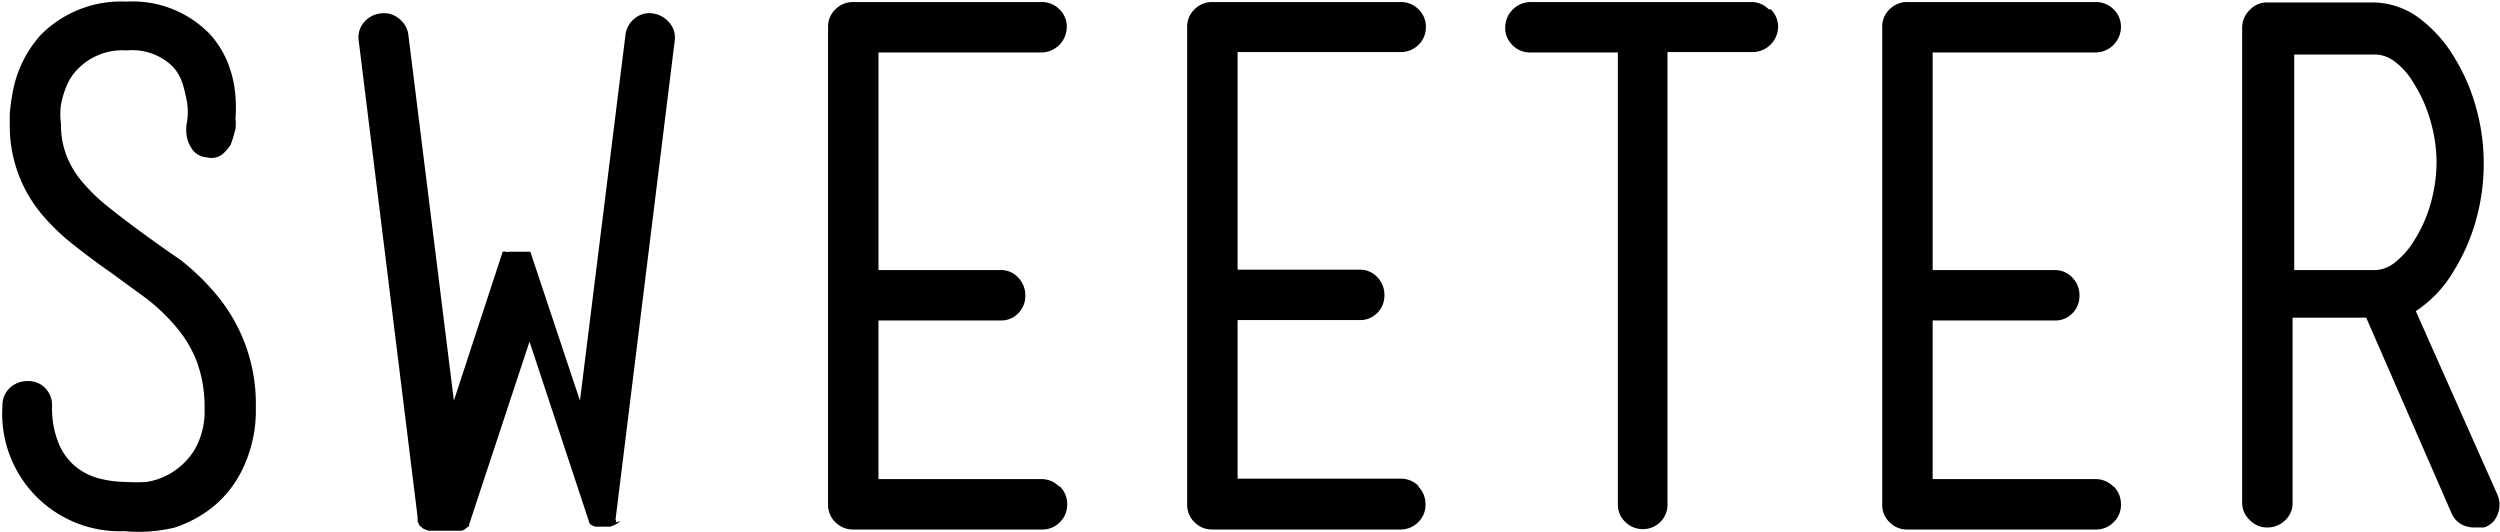 <svg viewBox="0 0 61.47 13.09"><path class="a" d="M3.06 13.06a2.89 2.89 0 0 1-3-3.08.58.58 0 0 1 .18-.44.63.63 0 0 1 .45-.17.57.57 0 0 1 .42.17.6.6 0 0 1 .17.44 2.29 2.29 0 0 0 .17.94 1.45 1.45 0 0 0 .43.57 1.54 1.54 0 0 0 .58.28 2.72 2.72 0 0 0 .64.08 4 4 0 0 0 .5 0 1.65 1.65 0 0 0 .64-.24 1.75 1.75 0 0 0 .55-.56 1.9 1.9 0 0 0 .24-1 3.23 3.23 0 0 0-.18-1.13 2.92 2.92 0 0 0-.51-.87 4.73 4.73 0 0 0-.74-.71l-.89-.65q-.42-.29-.85-.63a5.35 5.35 0 0 1-.78-.73 3.38 3.38 0 0 1-.84-2.22v-.28a3.63 3.63 0 0 1 .06-.49A2.88 2.88 0 0 1 1 .86 2.78 2.78 0 0 1 3.11.04a2.64 2.64 0 0 1 2.07.82 2.39 2.39 0 0 1 .42.68 2.76 2.76 0 0 1 .19.84 3.52 3.52 0 0 1 0 .53 1 1 0 0 1 0 .25 2.61 2.61 0 0 1-.12.4 1 1 0 0 1-.21.24.44.44 0 0 1-.37.07.48.48 0 0 1-.35-.18.83.83 0 0 1-.14-.3.93.93 0 0 1 0-.4 1.61 1.61 0 0 0 0-.47 4 4 0 0 0-.1-.43 1.2 1.2 0 0 0-.23-.43 1.42 1.42 0 0 0-1.15-.42 1.53 1.53 0 0 0-1.2.45 1.29 1.29 0 0 0-.29.44 2.39 2.39 0 0 0-.13.44 1.63 1.63 0 0 0 0 .47v.02a2.09 2.09 0 0 0 .14.78 2.29 2.29 0 0 0 .39.64 4.45 4.45 0 0 0 .61.59q.36.29.81.62t1 .71a5.82 5.82 0 0 1 .9.88 4.18 4.18 0 0 1 .94 2.74 3.29 3.29 0 0 1-.27 1.39 2.74 2.74 0 0 1-.72 1 3 3 0 0 1-1 .56 3.73 3.73 0 0 1-1.24.09M15.25 12.81a.37.37 0 0 1-.12.09l-.12.05h-.37a.4.4 0 0 1-.14-.07L13.02 8.4l-1.48 4.48a.07.07 0 0 0 0 .05l-.07.05a.26.26 0 0 1-.12.07H10.53l-.12-.05-.09-.07-.05-.1v-.05a.07.07 0 0 1 0-.05L8.82 1a.56.56 0 0 1 .12-.44.62.62 0 0 1 .42-.23.57.57 0 0 1 .44.12.6.6 0 0 1 .24.4l1.12 9 1.2-3.66a.14.14 0 0 1 .08 0 .16.16 0 0 0 .08 0h.52l1.22 3.66 1.12-9a.6.6 0 0 1 .23-.4.56.56 0 0 1 .44-.12.64.64 0 0 1 .41.23.55.55 0 0 1 .13.44l-1.45 11.73a.07.07 0 0 0 0 .05.1.1 0 0 1 0 .07zM26.06 11.96a.61.61 0 0 1 .18.45.59.59 0 0 1-.18.43.6.6 0 0 1-.44.18h-4.63a.61.61 0 0 1-.45-.18.59.59 0 0 1-.18-.43V.66a.59.59 0 0 1 .18-.43.61.61 0 0 1 .45-.18h4.62a.6.6 0 0 1 .44.18.59.59 0 0 1 .18.43.63.63 0 0 1-.63.63h-4v5.35h3a.57.57 0 0 1 .44.19.62.62 0 0 1 .17.44.6.6 0 0 1-.17.43.58.58 0 0 1-.44.18h-3v3.9h4a.6.6 0 0 1 .44.18M34.87 11.96a.61.61 0 0 1 .18.45.58.58 0 0 1-.18.43.61.61 0 0 1-.45.18h-4.61a.6.6 0 0 1-.44-.18.59.59 0 0 1-.18-.43V.66a.59.59 0 0 1 .18-.43.6.6 0 0 1 .44-.18h4.62a.61.61 0 0 1 .45.18.59.59 0 0 1 .18.43.6.6 0 0 1-.18.44.61.61 0 0 1-.45.18h-4v5.35h3a.58.58 0 0 1 .44.19.62.62 0 0 1 .17.44.6.6 0 0 1-.17.43.58.58 0 0 1-.44.18h-3v3.9h4a.61.61 0 0 1 .45.18M43.54.23a.6.6 0 0 1 .18.44.63.63 0 0 1-.61.61H41V12.4a.6.6 0 0 1-.61.61.6.6 0 0 1-.43-.18.57.57 0 0 1-.18-.43V1.29h-2.15a.6.6 0 0 1-.44-.18.58.58 0 0 1-.18-.43.63.63 0 0 1 .63-.63h5.42a.59.59 0 0 1 .43.18M51.97 11.96a.61.61 0 0 1 .18.45.58.58 0 0 1-.18.43.6.6 0 0 1-.44.18h-4.62a.6.6 0 0 1-.45-.18.58.58 0 0 1-.18-.43V.66a.58.58 0 0 1 .18-.43.6.6 0 0 1 .45-.18h4.62a.61.61 0 0 1 .44.18.59.59 0 0 1 .18.43.63.63 0 0 1-.63.63h-4v5.35h3a.58.58 0 0 1 .44.19.62.62 0 0 1 .17.44.6.6 0 0 1-.17.43.58.58 0 0 1-.44.18h-3v3.9h4a.61.61 0 0 1 .44.18M61.41 12.17a.62.62 0 0 1 0 .48.52.52 0 0 1-.33.32h-.24a.66.66 0 0 1-.34-.09.59.59 0 0 1-.23-.28l-2.09-4.79h-1.81v4.55a.57.57 0 0 1-.18.43.62.62 0 0 1-.44.18.59.59 0 0 1-.43-.18.58.58 0 0 1-.19-.43V.68a.61.61 0 0 1 .19-.44.58.58 0 0 1 .43-.18h2.6a1.93 1.93 0 0 1 1.07.34 3.3 3.3 0 0 1 .92 1 4.77 4.77 0 0 1 .54 1.24 5.08 5.08 0 0 1 .19 1.38 5.14 5.14 0 0 1-.19 1.39 4.78 4.78 0 0 1-.54 1.24 3 3 0 0 1-.94 1zm-5-5.53h2a.81.81 0 0 0 .48-.19 2 2 0 0 0 .46-.52 3.41 3.41 0 0 0 .41-.91 3.77 3.77 0 0 0 .15-1.05 3.72 3.72 0 0 0-.15-1 3.45 3.45 0 0 0-.41-.92 1.77 1.77 0 0 0-.46-.53.82.82 0 0 0-.48-.18h-2v5.35z"/></svg>